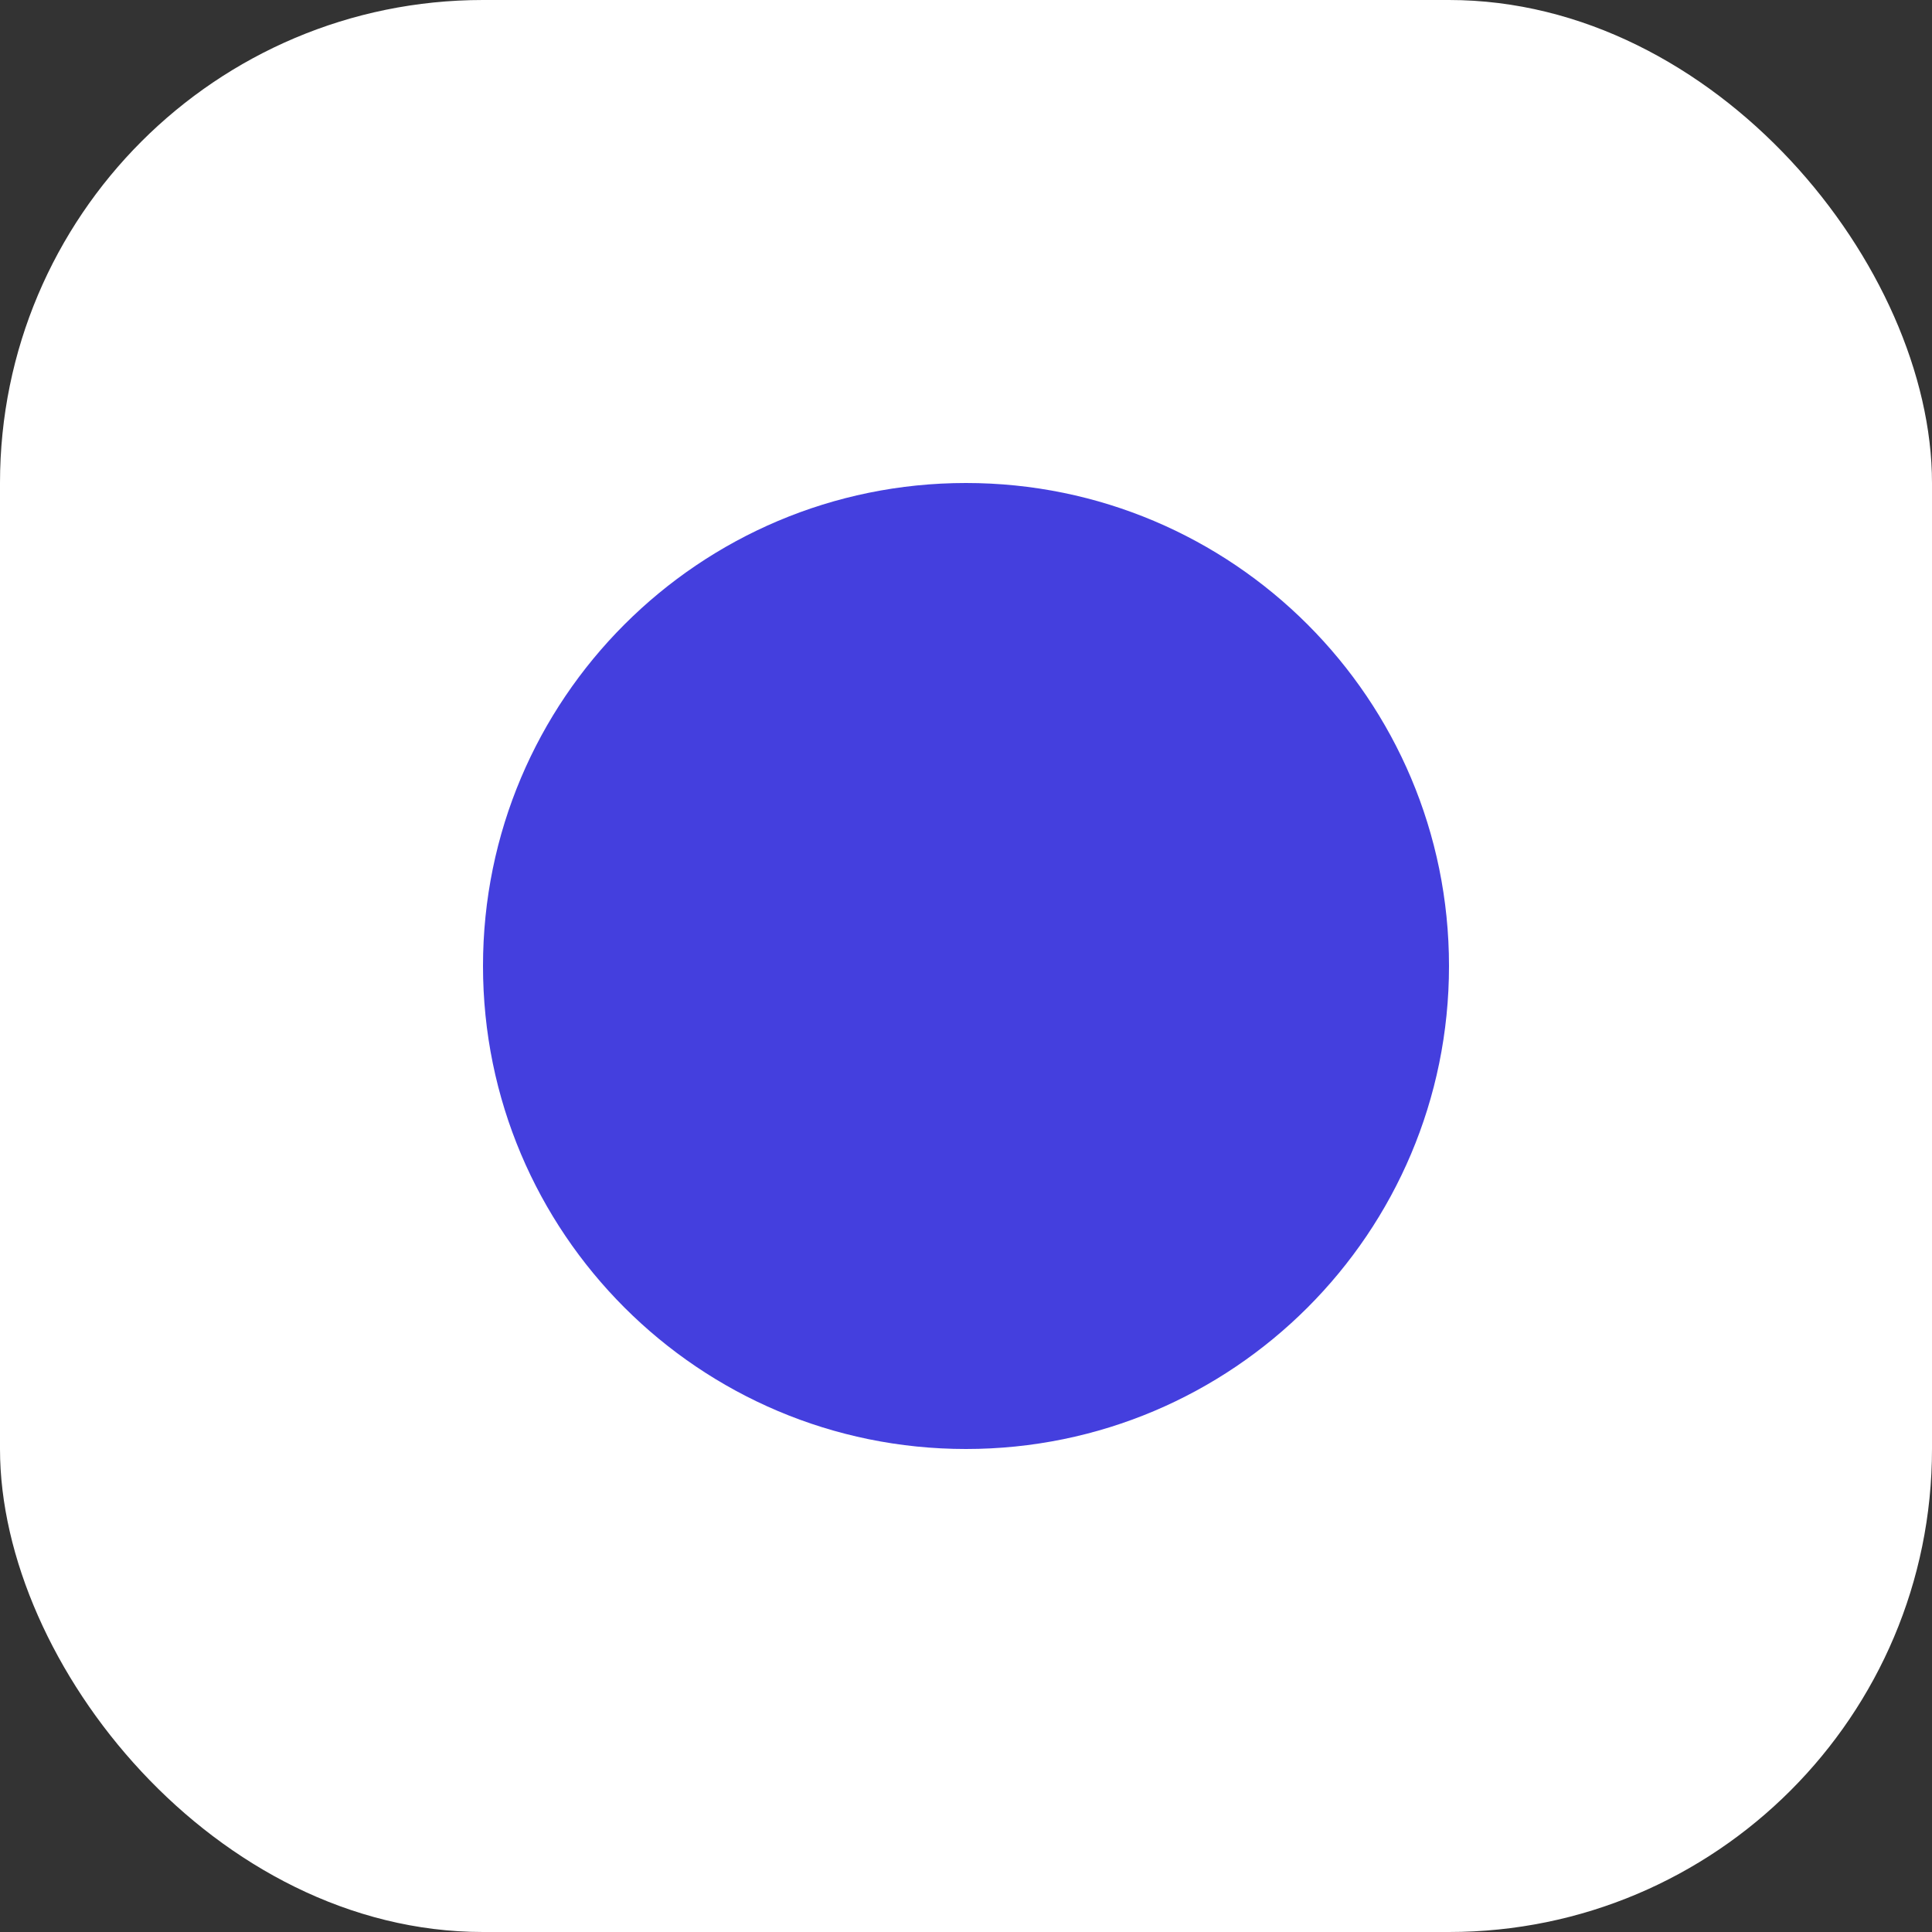 <svg width="40" height="40" viewBox="0 0 40 40" fill="none" xmlns="http://www.w3.org/2000/svg">
<rect x="0" y="0" width="40" height="40" fill="#333333" stroke="none"/>
<g clip-path="url(#clip0_64_36)">
<rect width="40" height="40" rx="10" fill="white"/>
<path d="M30 20C30 25.523 25.524 30 19.999 30C14.476 30 10 25.523 10 20C10 14.477 14.476 10 19.999 10C25.524 10 30 14.477 30 20Z" fill="#443FDE"/>
</g>
<defs>
<clipPath id="clip0_64_36">
<rect width="40" height="40" fill="white"/>
</clipPath>
</defs>
</svg>
